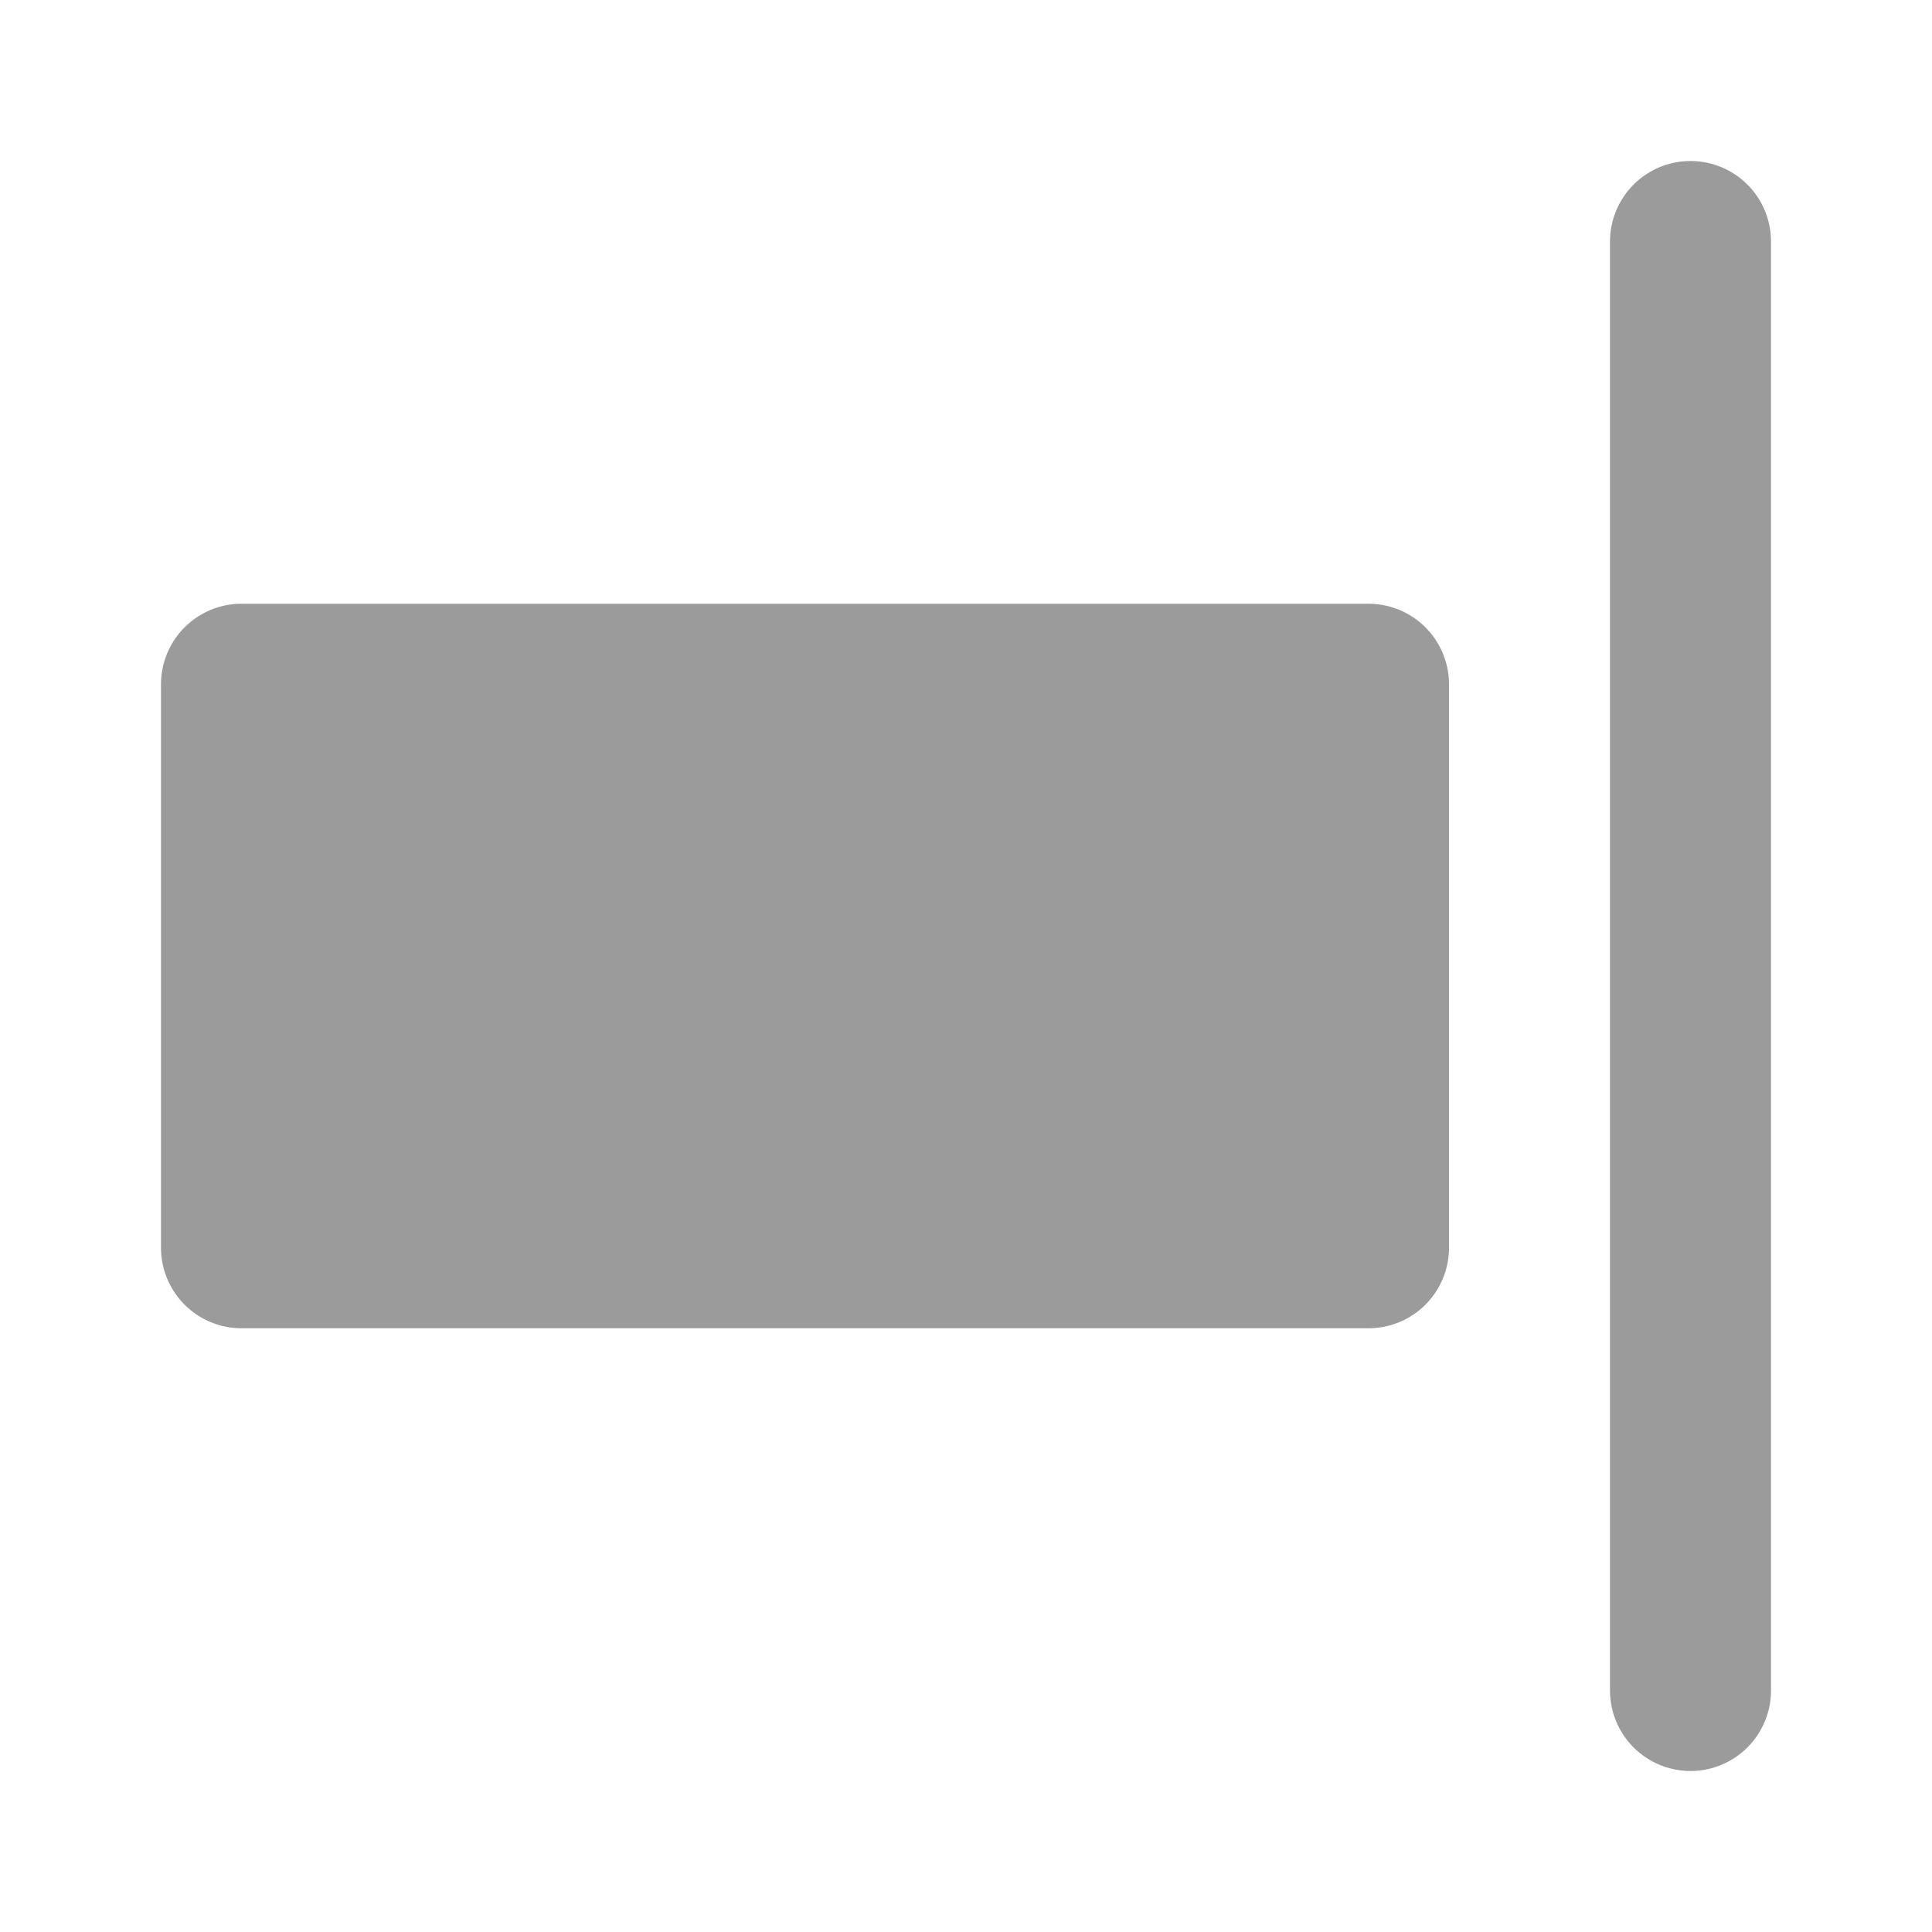 <?xml version="1.0" encoding="UTF-8"?><svg width="30" height="30" viewBox="0 0 48 48" fill="none" xmlns="http://www.w3.org/2000/svg"><rect x="6" y="17" width="28" height="14" fill="#9b9b9b" stroke="#9b9b9b" stroke-width="4" stroke-linejoin="round"/><path d="M42 6V42" stroke="#9b9b9b" stroke-width="4" stroke-linecap="round" stroke-linejoin="round"/></svg>